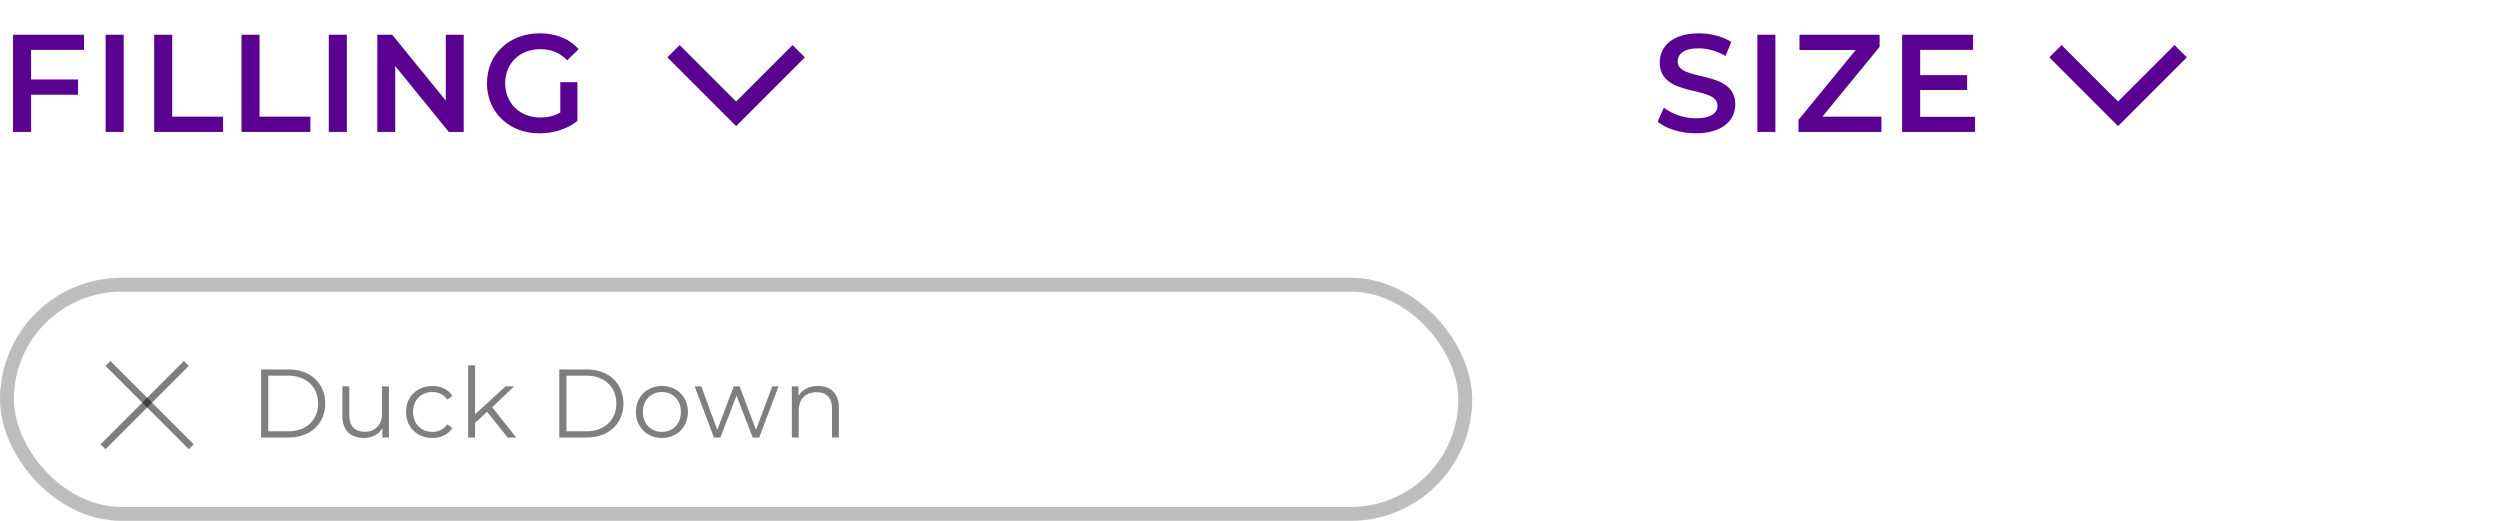 <svg width="360" height="75" viewBox="0 0 360 75" fill="none" xmlns="http://www.w3.org/2000/svg">
<path d="M12.1 7.18V5H1.88V19H4.48V13.64H11.24V11.44H4.48V7.18H12.1ZM15.214 19H17.814V5H15.214V19ZM22.201 19H32.121V16.8H24.801V5H22.201V19ZM34.774 19H44.694V16.8H37.374V5H34.774V19ZM47.346 19H49.946V5H47.346V19ZM64.193 5V14.48L56.473 5H54.333V19H56.913V9.52L64.633 19H66.773V5H64.193ZM80.684 16.2C79.784 16.72 78.805 16.92 77.805 16.92C74.844 16.92 72.745 14.84 72.745 12C72.745 9.1 74.844 7.08 77.825 7.08C79.325 7.08 80.585 7.58 81.684 8.68L83.325 7.08C82.004 5.58 80.044 4.8 77.704 4.8C73.325 4.8 70.124 7.82 70.124 12C70.124 16.18 73.325 19.2 77.665 19.2C79.644 19.2 81.684 18.6 83.144 17.42V11.84H80.684V16.2Z" fill="#5A0091"/>
<path d="M97.87 6.49L96.1 8.26L106 18.16L115.9 8.26L114.13 6.49L106 14.62L97.87 6.49Z" fill="#5A0090"/>
<path d="M244.22 19.2C248.06 19.2 249.88 17.28 249.88 15.04C249.88 9.9 241.58 11.84 241.58 8.86C241.58 7.8 242.46 6.96 244.62 6.96C245.84 6.96 247.22 7.32 248.48 8.06L249.3 6.04C248.08 5.24 246.32 4.8 244.64 4.8C240.8 4.8 239 6.72 239 8.98C239 14.18 247.32 12.2 247.32 15.22C247.32 16.26 246.4 17.04 244.22 17.04C242.5 17.04 240.72 16.4 239.6 15.5L238.7 17.52C239.86 18.52 242.04 19.2 244.22 19.2ZM253.058 19H255.658V5H253.058V19ZM262.425 16.8L270.665 6.74V5H259.125V7.2H267.225L258.985 17.26V19H270.925V16.8H262.425ZM276.507 16.82V12.96H283.267V10.82H276.507V7.18H284.127V5H273.907V19H284.407V16.82H276.507Z" fill="#5A0091"/>
<path d="M296.87 6.49L295.1 8.26L305 18.16L314.9 8.26L313.13 6.49L305 14.62L296.87 6.49Z" fill="#5A0090"/>
<rect x="1" y="41" width="210" height="33" rx="16.5" stroke="black" stroke-opacity="0.26" stroke-width="2"/>
<line x1="15.542" y1="52.335" x2="27.542" y2="64.335" stroke="black" stroke-opacity="0.5"/>
<line y1="-0.5" x2="16.971" y2="-0.5" transform="matrix(-0.707 0.707 0.707 0.707 27.189 52.689)" stroke="black" stroke-opacity="0.5"/>
<path d="M37.596 63H41.586C44.722 63 46.836 60.984 46.836 58.1C46.836 55.216 44.722 53.2 41.586 53.2H37.596V63ZM38.632 62.104V54.096H41.53C44.134 54.096 45.814 55.748 45.814 58.1C45.814 60.452 44.134 62.104 41.53 62.104H38.632ZM55.014 55.636V59.5C55.014 61.18 54.048 62.174 52.508 62.174C51.108 62.174 50.296 61.376 50.296 59.808V55.636H49.302V59.906C49.302 62.02 50.534 63.07 52.41 63.07C53.586 63.07 54.538 62.552 55.056 61.656V63H56.008V55.636H55.014ZM62.264 63.07C63.51 63.07 64.56 62.566 65.148 61.614L64.406 61.11C63.902 61.852 63.118 62.188 62.264 62.188C60.654 62.188 59.478 61.054 59.478 59.318C59.478 57.596 60.654 56.448 62.264 56.448C63.118 56.448 63.902 56.798 64.406 57.54L65.148 57.036C64.56 56.07 63.51 55.58 62.264 55.58C60.066 55.58 58.47 57.12 58.47 59.318C58.47 61.516 60.066 63.07 62.264 63.07ZM73.11 63H74.328L70.884 58.646L74.034 55.636H72.802L68.406 59.654V52.612H67.412V63H68.406V60.9L70.142 59.304L73.11 63ZM80.534 63H84.524C87.66 63 89.774 60.984 89.774 58.1C89.774 55.216 87.66 53.2 84.524 53.2H80.534V63ZM81.57 62.104V54.096H84.468C87.072 54.096 88.752 55.748 88.752 58.1C88.752 60.452 87.072 62.104 84.468 62.104H81.57ZM95.32 63.07C97.476 63.07 99.058 61.502 99.058 59.318C99.058 57.134 97.476 55.58 95.32 55.58C93.164 55.58 91.568 57.134 91.568 59.318C91.568 61.502 93.164 63.07 95.32 63.07ZM95.32 62.188C93.752 62.188 92.576 61.04 92.576 59.318C92.576 57.596 93.752 56.448 95.32 56.448C96.888 56.448 98.05 57.596 98.05 59.318C98.05 61.04 96.888 62.188 95.32 62.188ZM111.201 55.636L108.863 61.894L106.511 55.636H105.657L103.291 61.894L100.981 55.636H100.029L102.801 63H103.739L106.063 56.966L108.387 63H109.325L112.111 55.636H111.201ZM117.779 55.58C116.505 55.58 115.511 56.098 114.979 56.994V55.636H114.027V63H115.021V59.136C115.021 57.456 116.015 56.476 117.597 56.476C118.997 56.476 119.809 57.274 119.809 58.828V63H120.803V58.73C120.803 56.616 119.571 55.58 117.779 55.58Z" fill="black" fill-opacity="0.5"/>
</svg>
